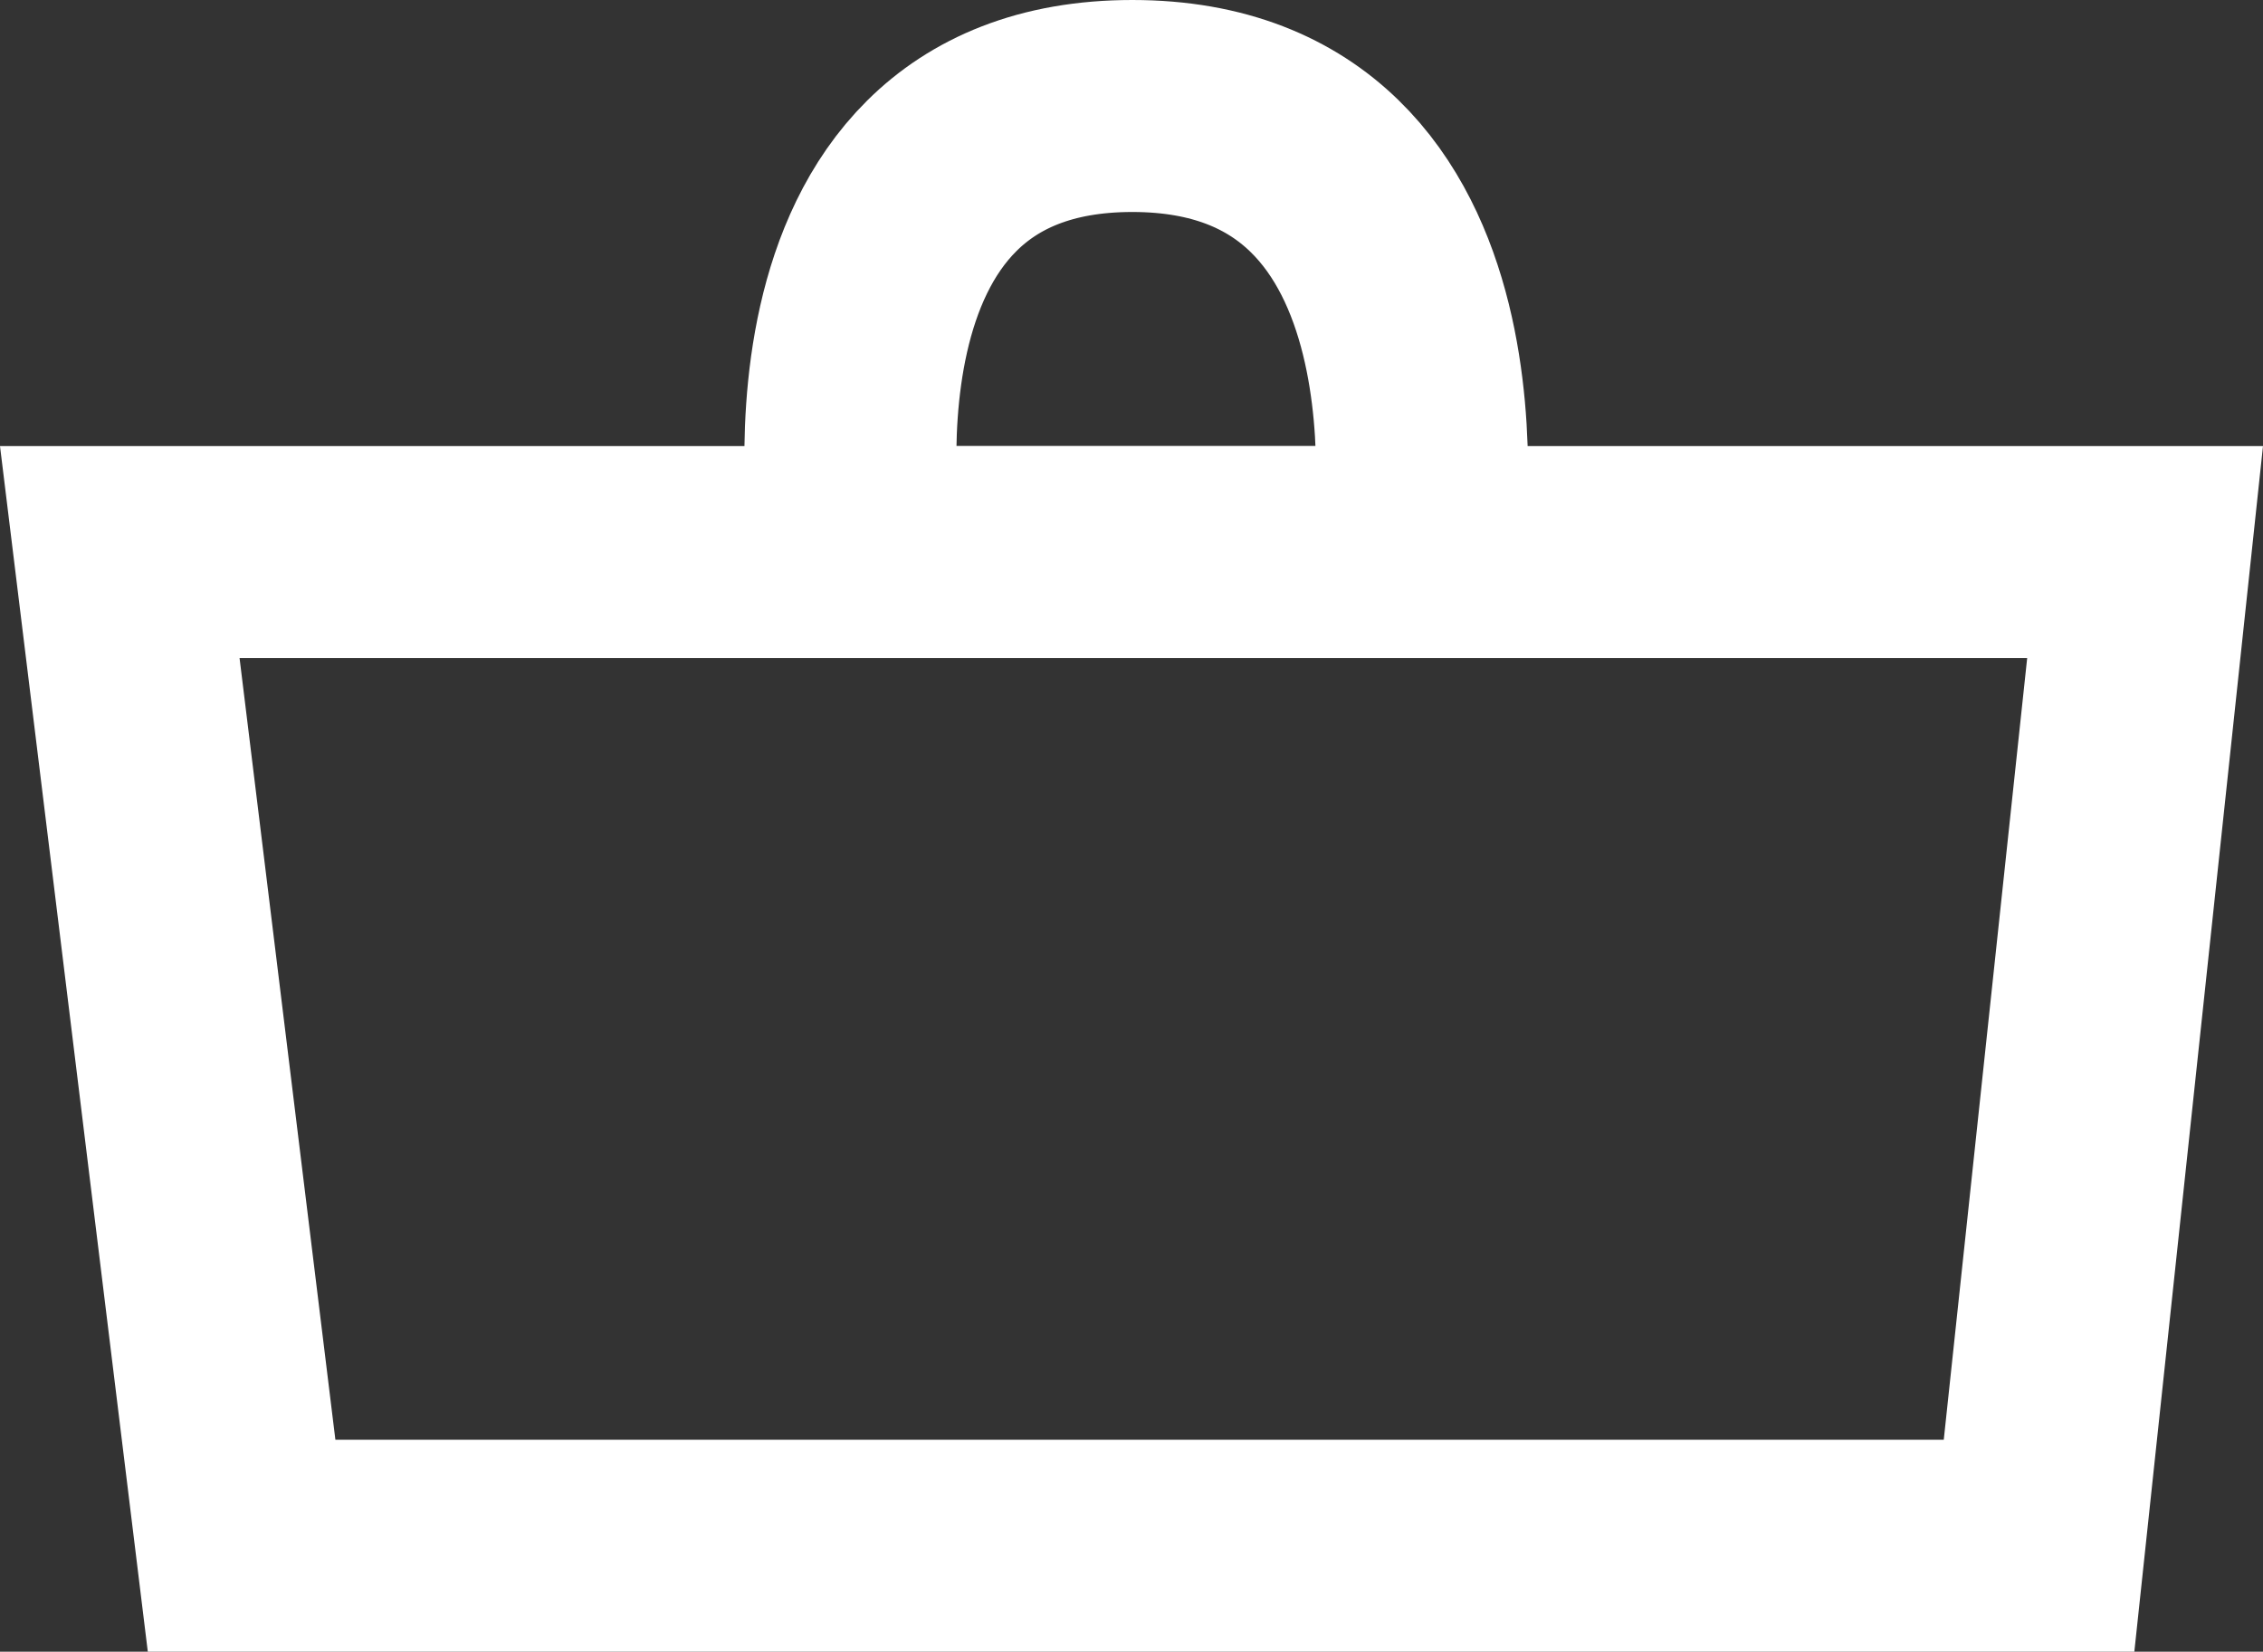 <svg xmlns="http://www.w3.org/2000/svg" viewBox="0 0 266.879 194.789">
  <rect x="0" y="0" width="266.879" height="194.789" fill="#333333" stroke="none"/>
  <defs>
    <style>
      .cls-1 {
        fill: none;
        stroke: #fff;
        stroke-width: 25px;
      }
    </style>
  </defs>
  <g id="Group_6" data-name="Group 6" transform="translate(-106.069 -123.978)">
    <path id="Path_1" data-name="Path 1" class="cls-1" d="M2024.824,468.088h238.847l-12.505,117.179H2039.19Z" transform="translate(-1904.629 -279)"/>
    <path id="Path_2" data-name="Path 2" class="cls-1" d="M2111.121,473.088s-8.7-52.61,32.481-52.61,33.633,52.61,33.633,52.61Z" transform="translate(-1904 -284)"/>
  </g>
</svg>

